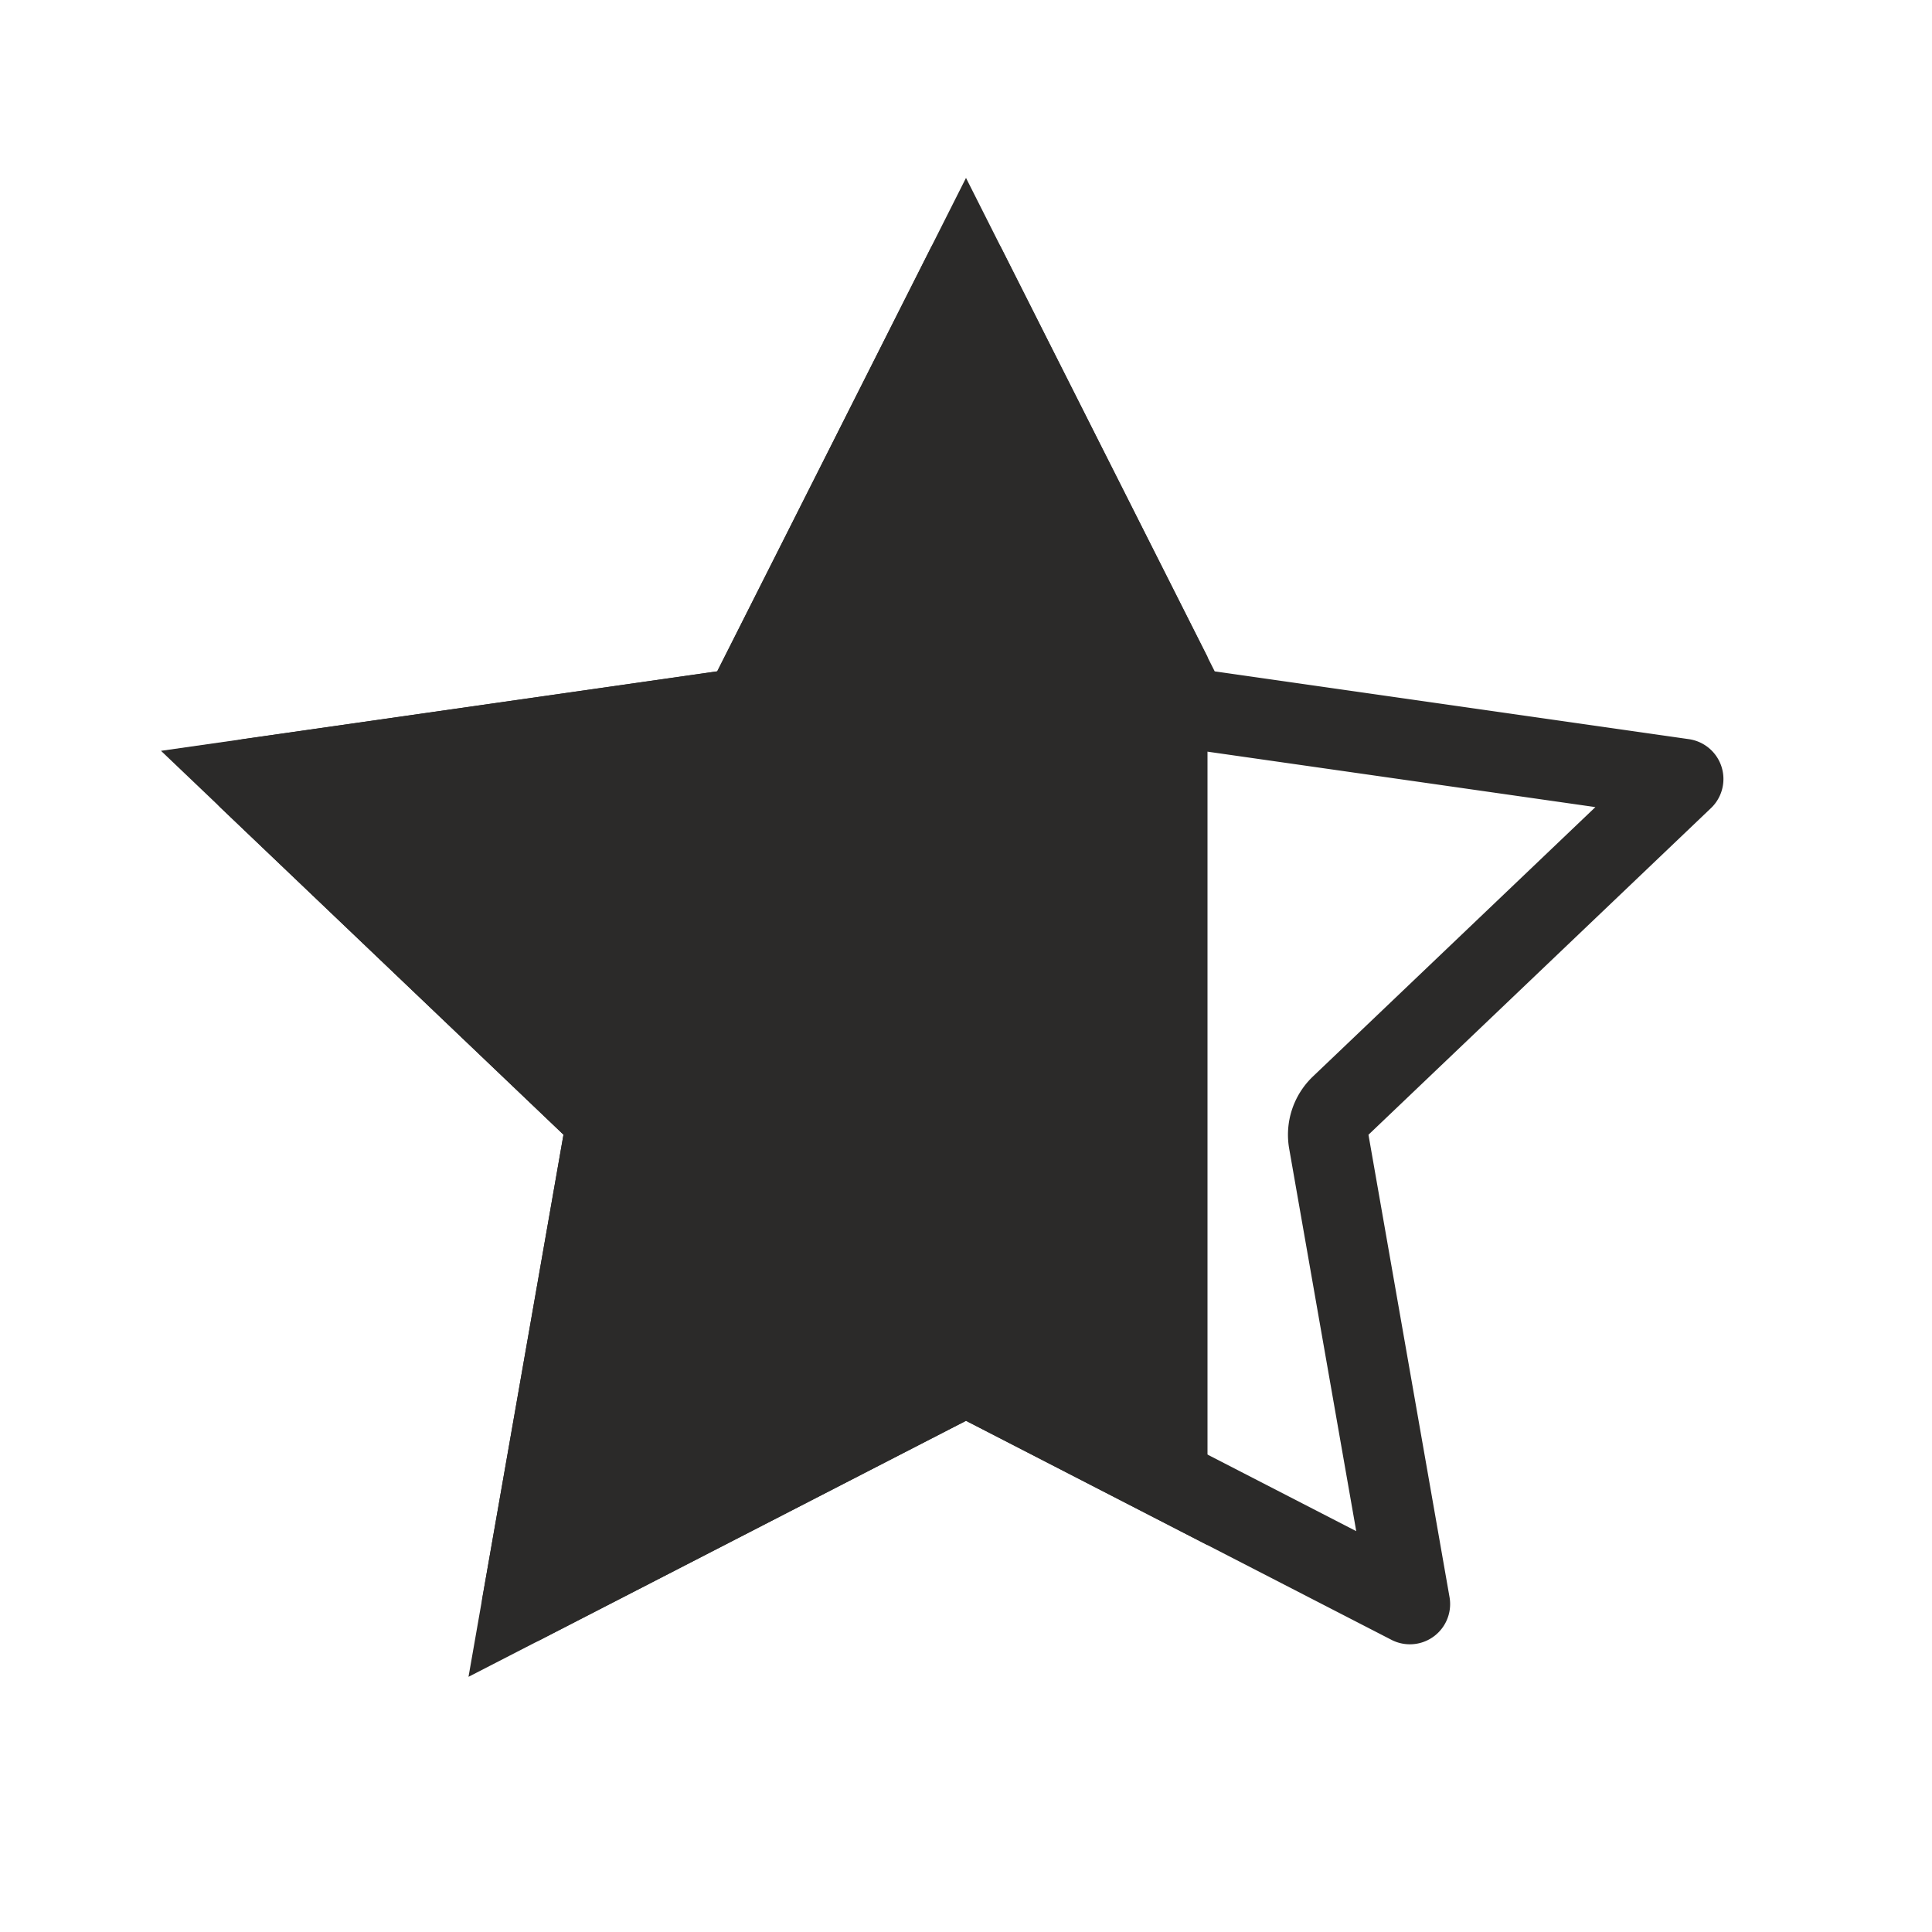 <svg width="24" height="24" fill="none" xmlns="http://www.w3.org/2000/svg"><path d="M12 3.322l2.643 5.243a.5.5 0 00.376.27l5.89.842-4.254 4.057a.5.5 0 00-.148.448l1.007 5.744-5.285-2.721a.5.5 0 00-.458 0l-5.285 2.72 1.006-5.743a.5.5 0 00-.147-.448L3.091 9.677l5.89-.843a.5.5 0 00.375-.27L12 3.323z" stroke="#2B2A29" stroke-linecap="round" stroke-linejoin="round"/><path fill-rule="evenodd" clip-rule="evenodd" d="M15 8.16l-3-5.95-3.09 6.13L2 9.327l5 4.768-1.18 6.735L12 17.65l3 1.544V8.161z" fill="#2B2A29"/></svg>